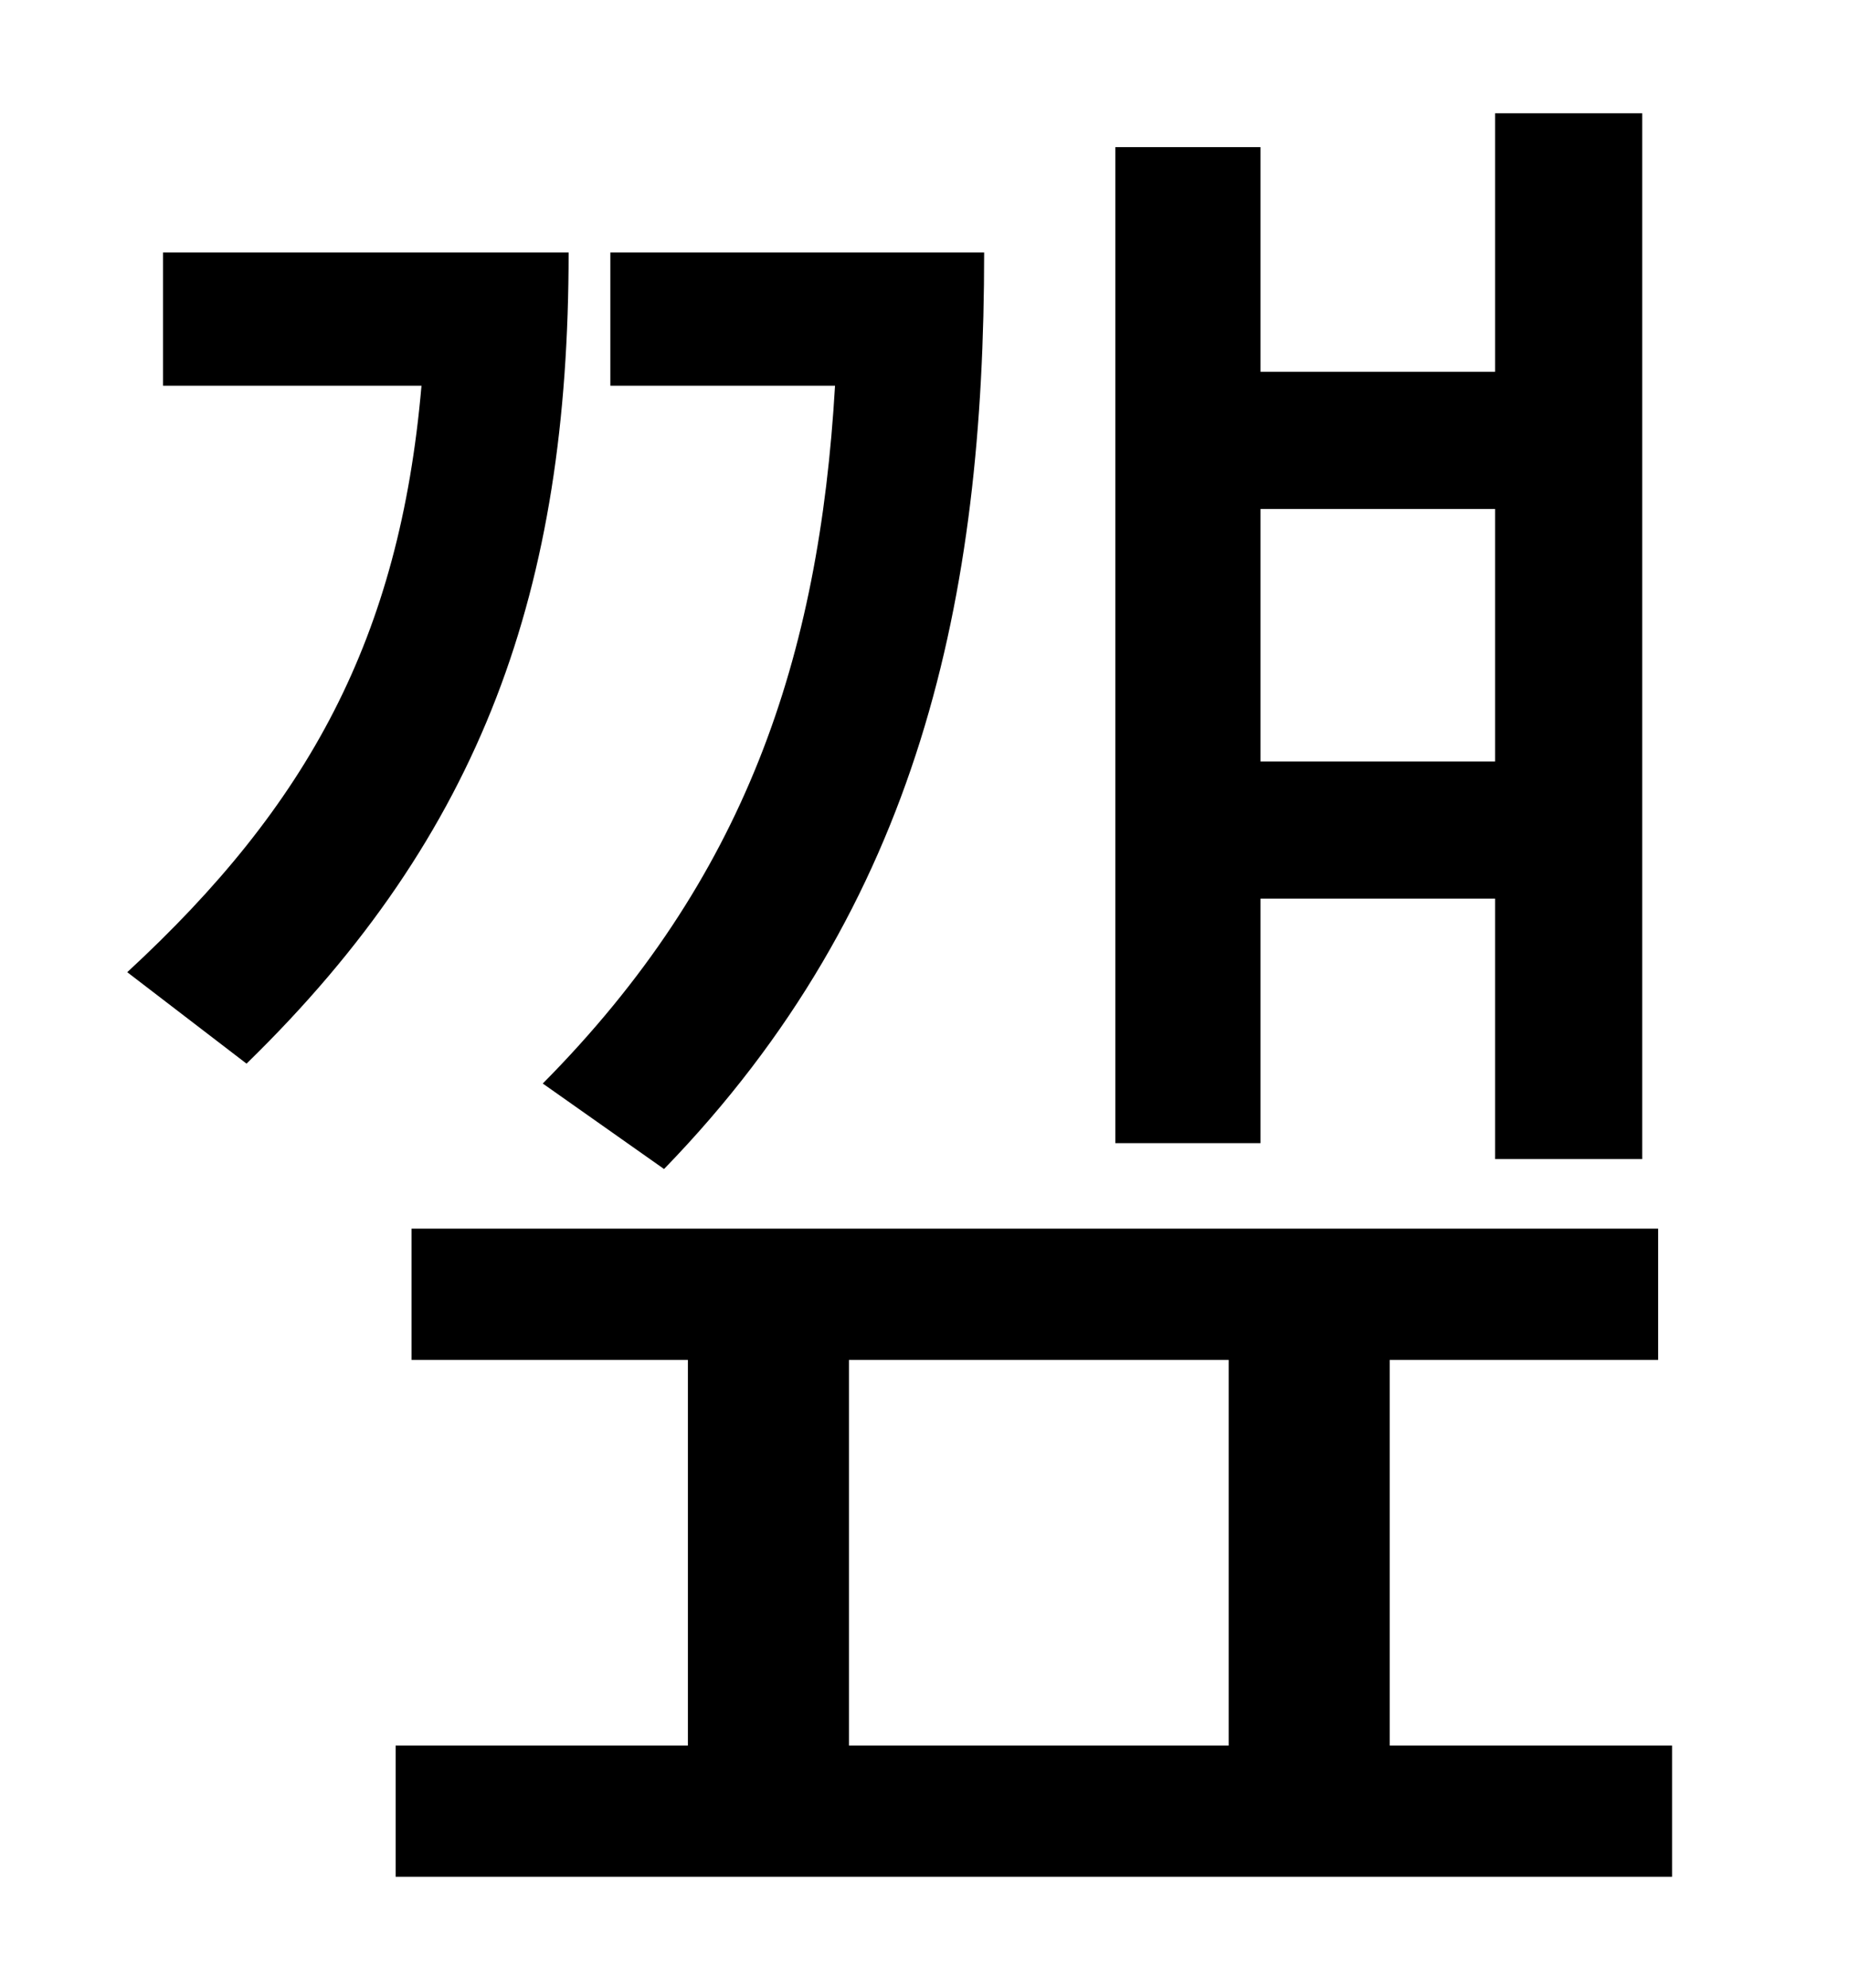 <?xml version="1.0" standalone="no"?>
<!DOCTYPE svg PUBLIC "-//W3C//DTD SVG 1.1//EN" "http://www.w3.org/Graphics/SVG/1.1/DTD/svg11.dtd" >
<svg xmlns="http://www.w3.org/2000/svg" xmlns:xlink="http://www.w3.org/1999/xlink" version="1.1" viewBox="-10 0 930 1000">
   <path fill="currentColor"
d="M742 256h-118v127h118v-127zM624 452v123h-73v-501h73v113h118v-130h74v526h-74v-131h-118zM324 588l-61 -43c102 -103 139 -214 147 -351h-113v-67h188c0 173 -32 328 -161 461zM72 127h204c0 169 -43 292 -162 408l-60 -46c91 -84 137 -168 148 -295h-130v-67zM417 684
v194h191v-194h-191zM689 878h142v66h-642v-66h147v-194h-139v-66h627v66h-135v194z" />
</svg>
